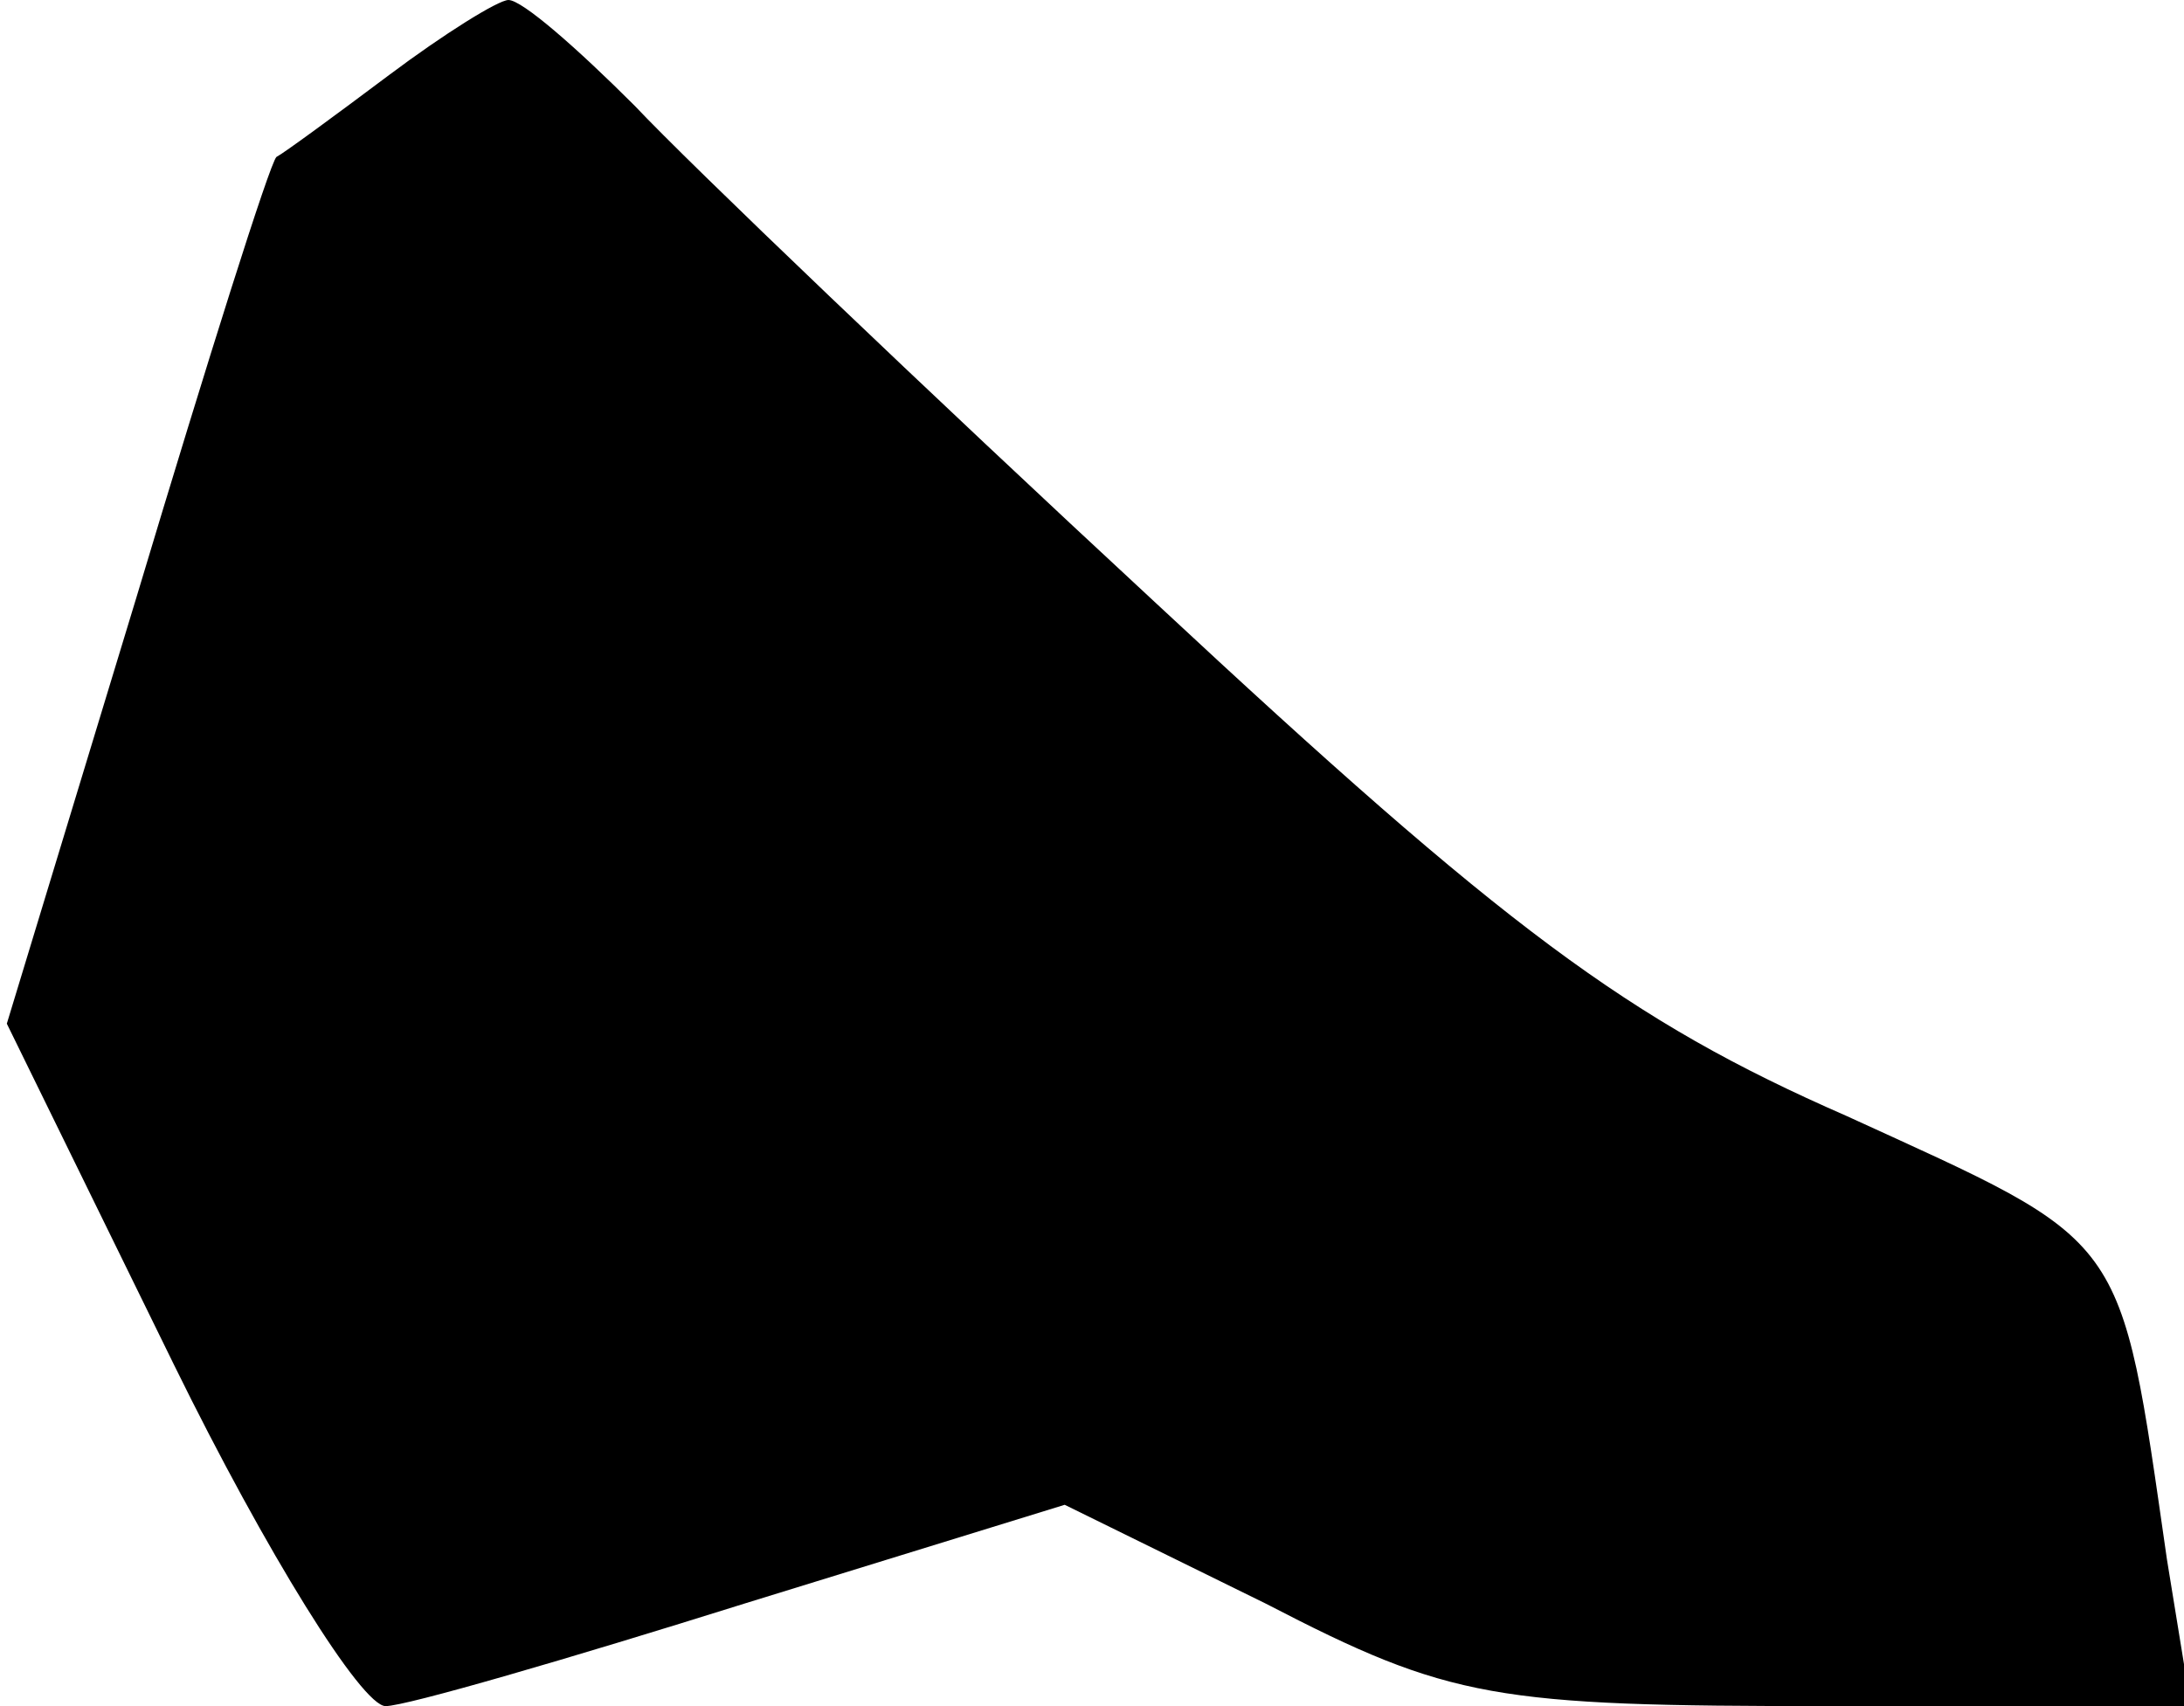 <?xml version="1.0" standalone="no"?>
<!DOCTYPE svg PUBLIC "-//W3C//DTD SVG 20010904//EN"
 "http://www.w3.org/TR/2001/REC-SVG-20010904/DTD/svg10.dtd">
<svg version="1.0" xmlns="http://www.w3.org/2000/svg"
 width="64pt" height="50pt" viewBox="0 0 64 50"
 preserveAspectRatio="xMidYMid meet">
<g transform="translate(0,50) scale(0.1,-0.1)"
fill="#000000" stroke="none">
<path fill="#000000" stroke="none" d="M114 478 c-16 -12 -31 -23 -33 -24 -2
-2 -20 -59 -41 -129 l-38 -125 49 -100 c27 -55 55 -100 62 -100 6 0 54 14 105
30 l94 29 59 -29 c54 -28 67 -30 165 -30 l106 0 -7 43 c-14 97 -11 92 -94 130
-64 28 -100 55 -202 150 -68 63 -137 129 -153 146 -17 17 -33 31 -37 31 -3 0
-19 -10 -35 -22z"/>
</g>
</svg>
